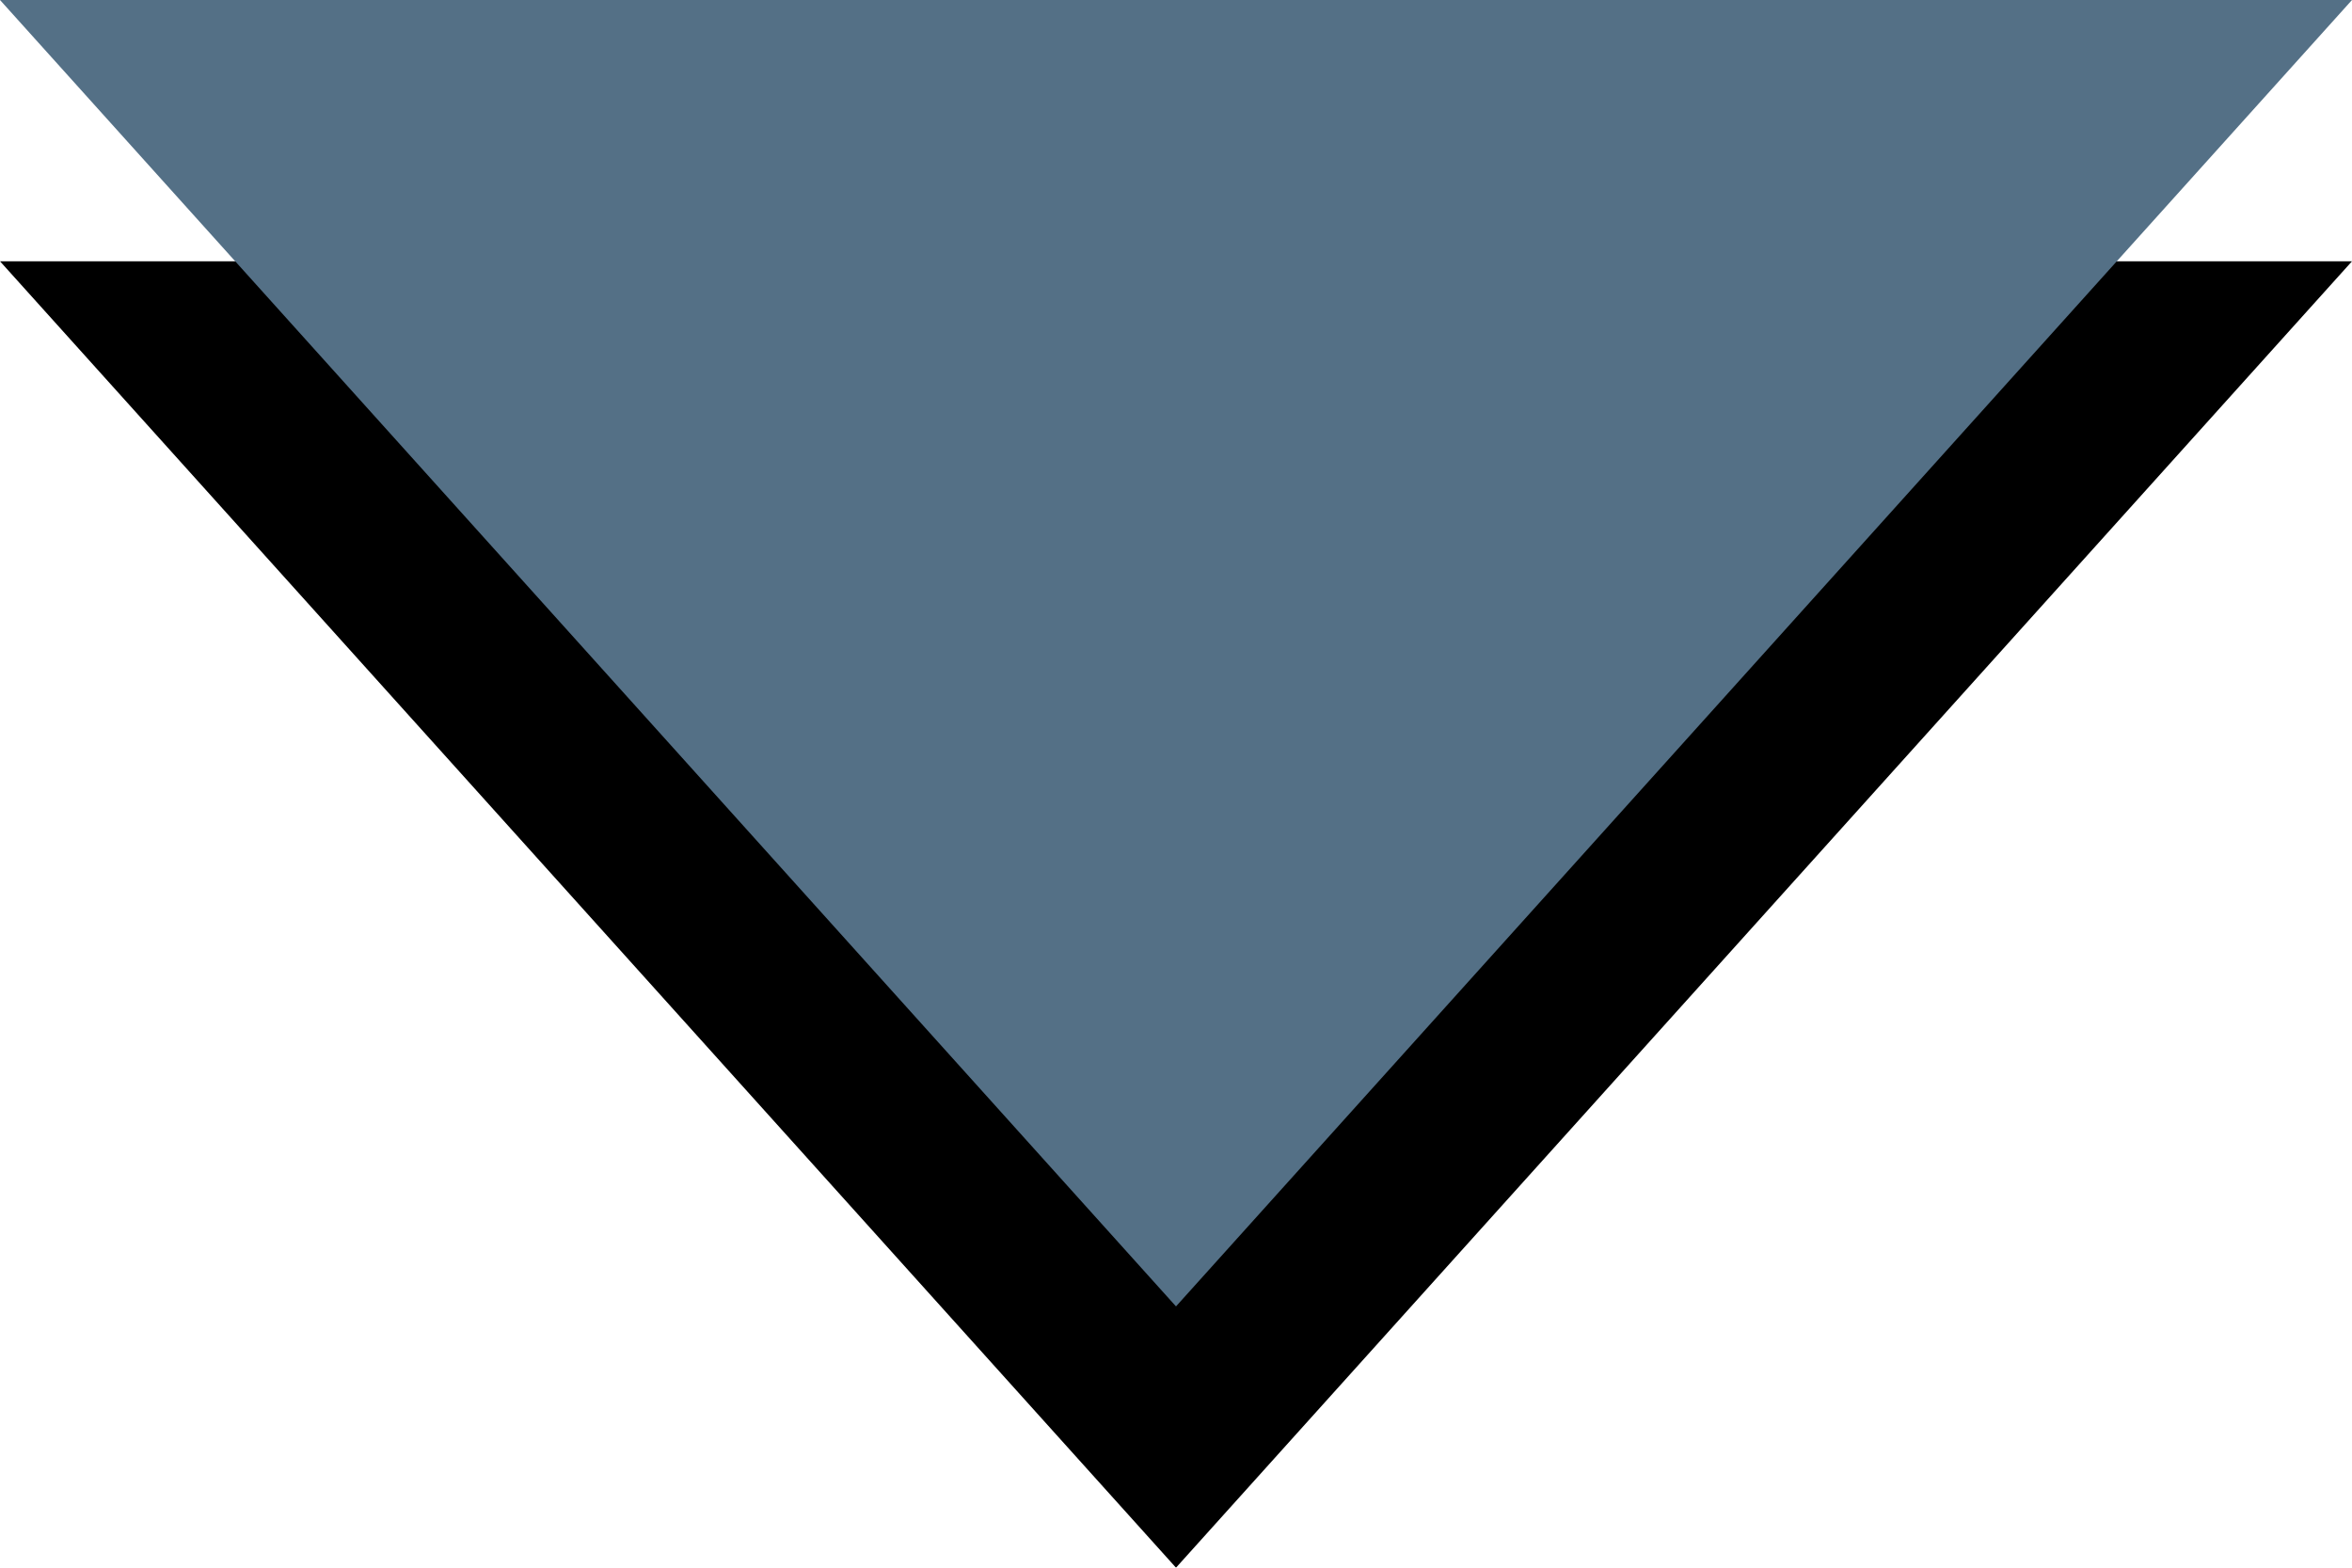 <?xml version="1.0" encoding="UTF-8"?>
<svg width="9px" height="6px" viewBox="0 0 9 6" version="1.1" xmlns="http://www.w3.org/2000/svg" xmlns:xlink="http://www.w3.org/1999/xlink">
    <!-- Generator: Sketch 46.1 (44463) - http://www.bohemiancoding.com/sketch -->
    <title>-e-Triangle@3x</title>
    <desc>Created with Sketch.</desc>
    <defs>
        <polygon id="path-1" points="4.5 5 9 0 0 0"></polygon>
        <filter x="-5.6%" y="-10.0%" width="111.1%" height="140.0%" filterUnits="objectBoundingBox" id="filter-2">
            <feOffset dx="0" dy="1" in="SourceAlpha" result="shadowOffsetOuter1"></feOffset>
            <feColorMatrix values="0 0 0 0 1   0 0 0 0 1   0 0 0 0 1  0 0 0 1 0" type="matrix" in="shadowOffsetOuter1"></feColorMatrix>
        </filter>
    </defs>
    <g id="_Symbols" stroke="none" stroke-width="1" fill="none" fill-rule="evenodd">
        <g id="input_Select-/-Select" transform="translate(-277, -17)">
            <g id="Triangles" transform="translate(277, 17)">
                <g id="-e-Triangle">
                    <use fill="black" fill-opacity="1" filter="url(#filter-2)" xlink:href="#path-1"></use>
                    <use fill="#547086" fill-rule="evenodd" xlink:href="#path-1"></use>
                </g>
            </g>
        </g>
    </g>
</svg>